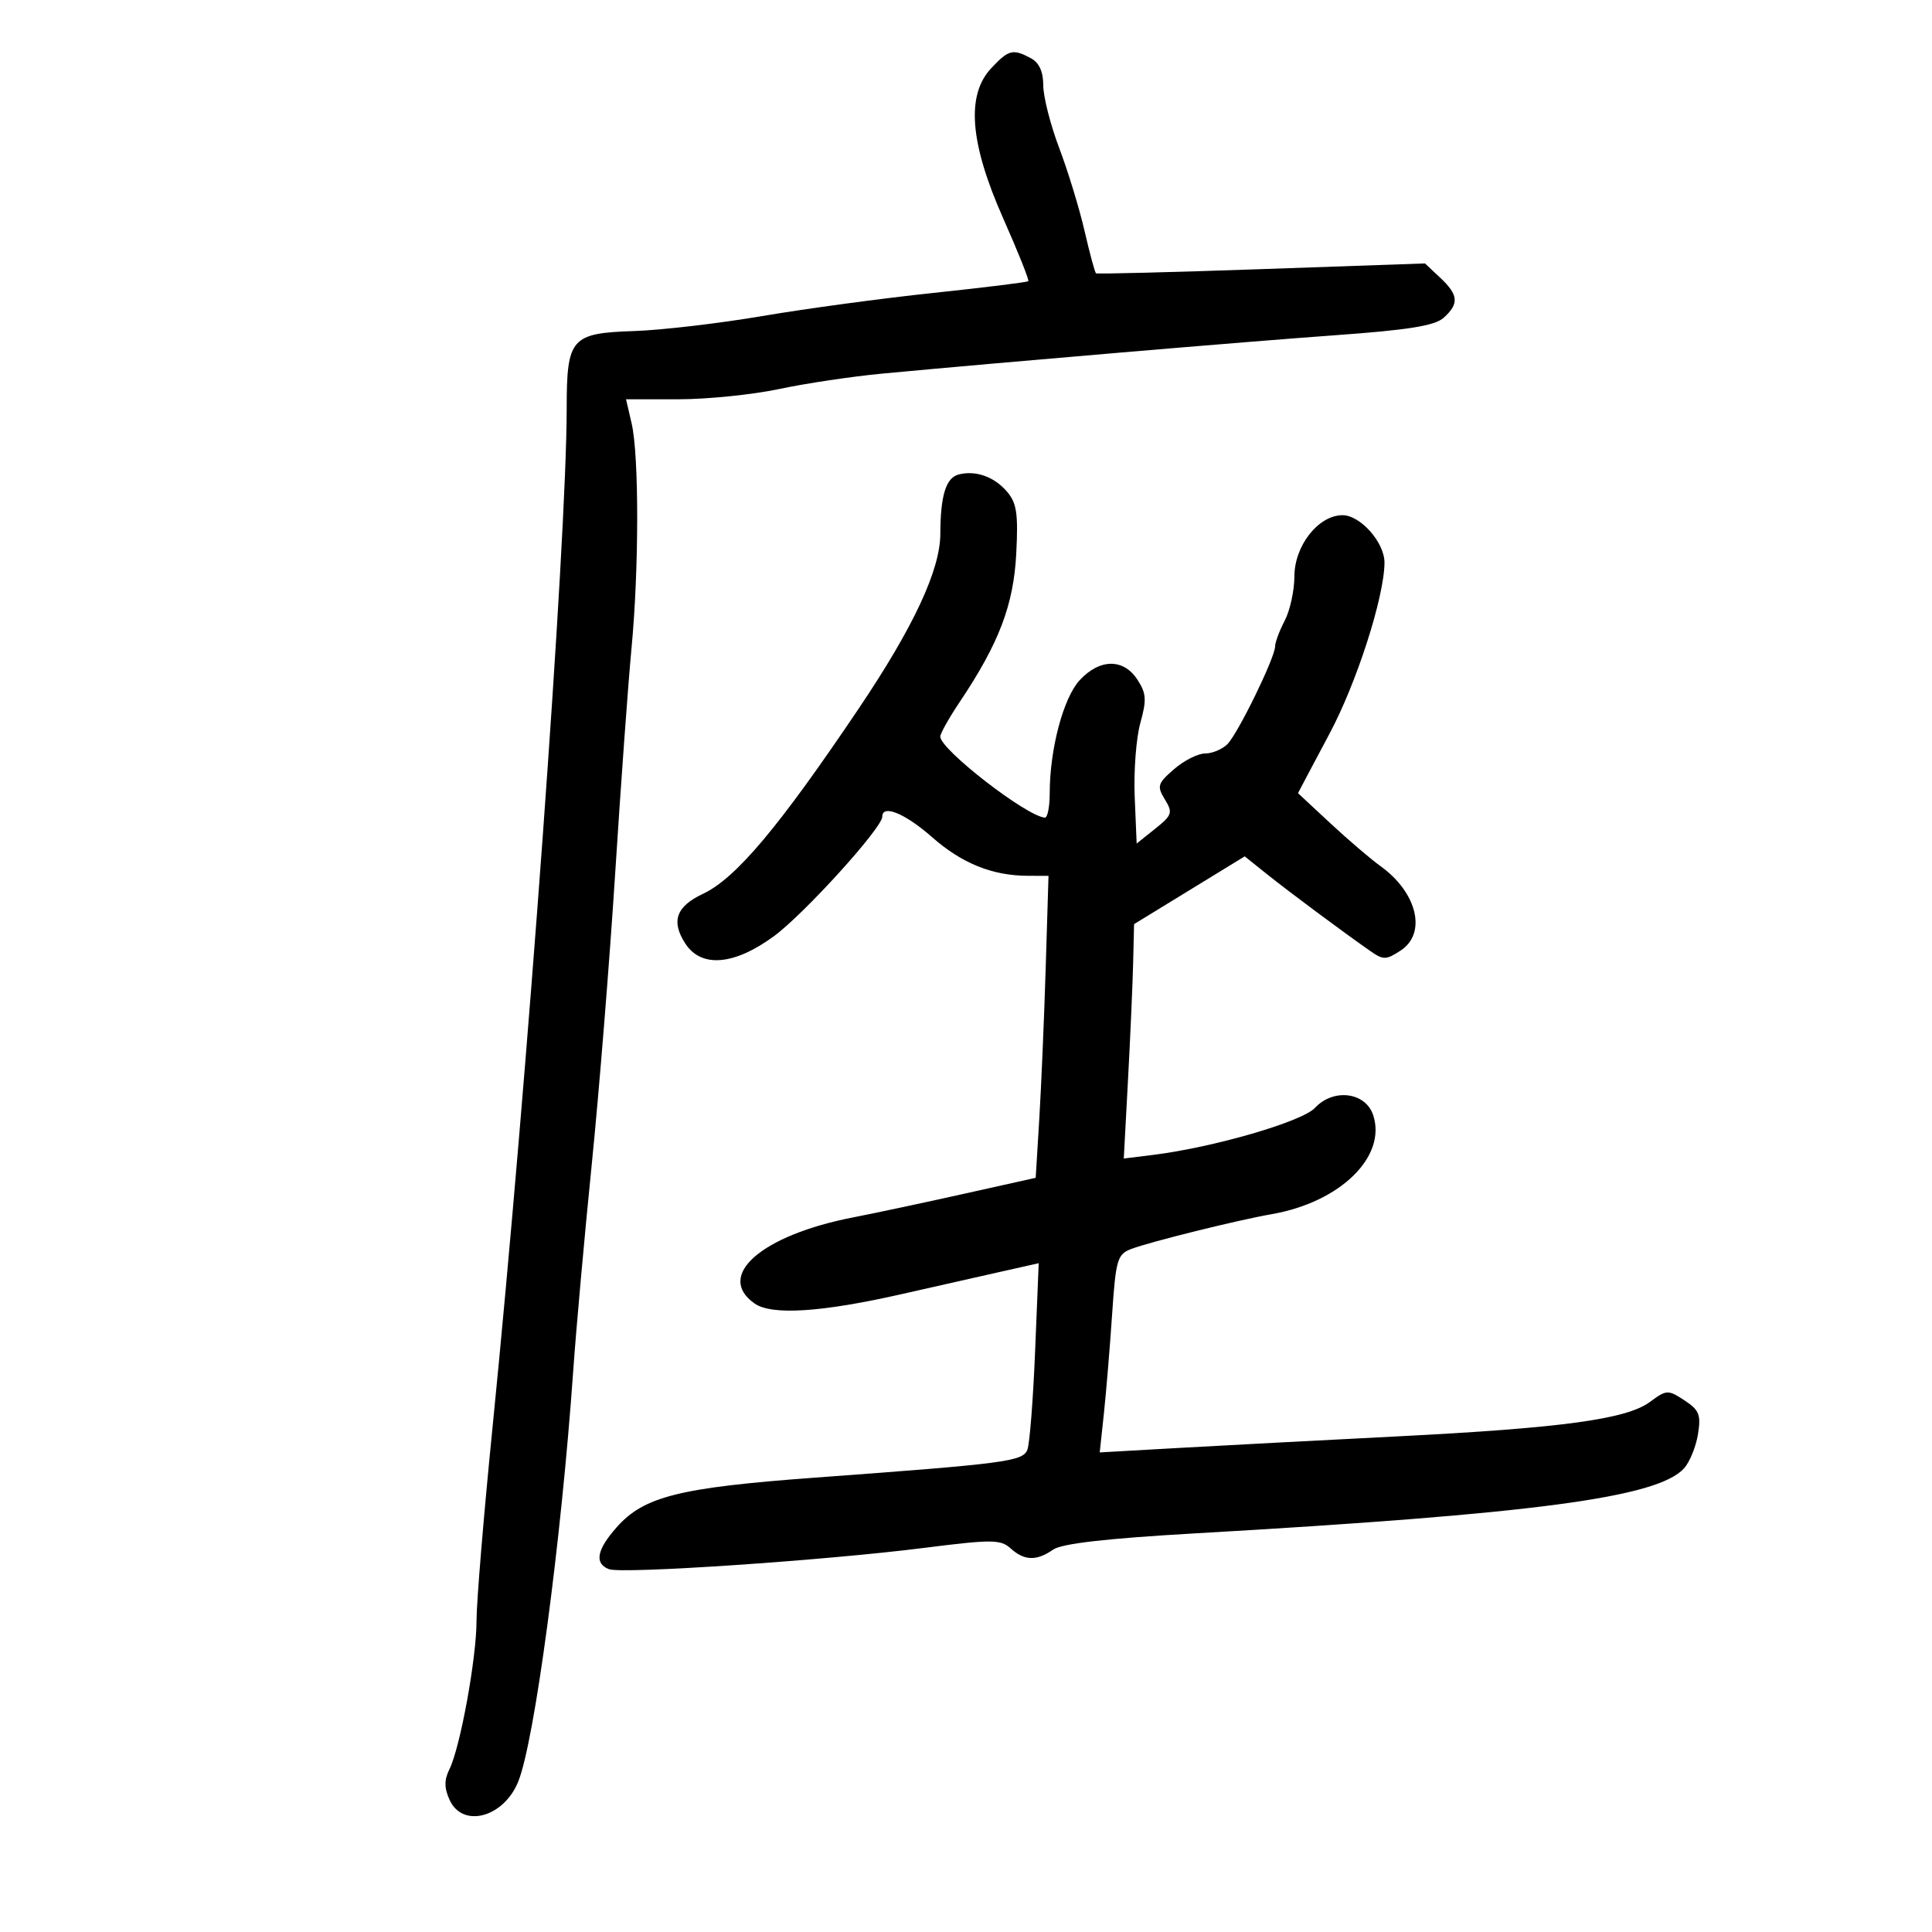 <svg xmlns="http://www.w3.org/2000/svg" width="300" height="300" viewBox="0 0 300 300" version="1.1">
	<path d="M 153.924 10.583 C 149.993 14.772, 150.586 22.214, 155.786 33.931 C 158.088 39.118, 159.837 43.497, 159.672 43.661 C 159.508 43.825, 152.877 44.646, 144.937 45.484 C 136.997 46.322, 125.038 47.939, 118.362 49.077 C 111.687 50.215, 102.737 51.262, 98.473 51.404 C 88.654 51.730, 88.002 52.479, 87.995 63.441 C 87.983 84.108, 81.927 167.244, 76.444 222 C 75.095 235.475, 73.993 248.814, 73.995 251.643 C 74.001 257.448, 71.466 271.346, 69.782 274.741 C 68.963 276.394, 68.971 277.642, 69.814 279.491 C 71.832 283.921, 78.193 282.235, 80.461 276.670 C 82.996 270.446, 87.141 239.496, 89.015 212.780 C 89.468 206.331, 90.761 191.930, 91.889 180.777 C 93.017 169.625, 94.656 149.250, 95.532 135.500 C 96.408 121.750, 97.546 106.065, 98.062 100.644 C 99.228 88.393, 99.238 70.729, 98.081 65.750 L 97.211 62 105.355 61.999 C 109.835 61.999, 116.875 61.281, 121 60.405 C 125.125 59.528, 132.325 58.452, 137 58.013 C 156.365 56.195, 193.489 53.050, 207.437 52.047 C 218.762 51.232, 222.812 50.576, 224.187 49.331 C 226.594 47.152, 226.474 45.793, 223.635 43.127 L 221.271 40.906 195.885 41.790 C 181.923 42.277, 170.358 42.569, 170.185 42.439 C 170.012 42.309, 169.212 39.345, 168.407 35.852 C 167.602 32.358, 165.831 26.565, 164.472 22.979 C 163.112 19.392, 162 15.020, 162 13.264 C 162 11.130, 161.358 9.727, 160.066 9.035 C 157.276 7.542, 156.624 7.707, 153.924 10.583 M 148.853 73.681 C 146.882 74.191, 146.032 76.952, 146.014 82.903 C 145.996 88.502, 141.855 97.374, 133.383 109.963 C 120.951 128.438, 114.270 136.386, 109.145 138.799 C 104.971 140.765, 104.164 143.076, 106.440 146.549 C 108.914 150.325, 114.025 149.886, 120.177 145.370 C 124.873 141.923, 137 128.547, 137 126.814 C 137 124.853, 140.544 126.309, 144.724 129.988 C 149.375 134.082, 154.105 135.985, 159.656 135.994 L 162.812 136 162.377 150.250 C 162.137 158.088, 161.689 168.637, 161.382 173.694 L 160.822 182.889 149.661 185.377 C 143.522 186.746, 135.800 188.390, 132.500 189.031 C 118.240 191.799, 111.022 198.100, 117.175 202.410 C 119.832 204.271, 127.532 203.779, 140 200.951 C 144.675 199.891, 151.378 198.377, 154.895 197.587 L 161.291 196.150 160.731 209.825 C 160.423 217.346, 159.884 224.225, 159.532 225.110 C 158.811 226.928, 156.311 227.257, 126.500 229.451 C 105.475 230.998, 99.980 232.376, 95.750 237.160 C 92.649 240.668, 92.263 242.780, 94.562 243.662 C 96.573 244.434, 127.983 242.316, 143.352 240.373 C 154.048 239.021, 155.372 239.027, 156.931 240.437 C 159.058 242.363, 160.956 242.417, 163.527 240.626 C 164.881 239.683, 171.781 238.892, 185.500 238.105 C 238.314 235.079, 257.388 232.544, 261.495 228.006 C 262.370 227.039, 263.343 224.661, 263.658 222.722 C 264.150 219.686, 263.859 218.954, 261.563 217.449 C 259.001 215.771, 258.788 215.780, 256.198 217.693 C 252.556 220.383, 242.558 221.743, 216.820 223.049 C 205.094 223.645, 189.934 224.447, 183.132 224.831 L 170.764 225.530 171.409 219.515 C 171.764 216.207, 172.337 209.300, 172.683 204.166 C 173.262 195.578, 173.500 194.760, 175.652 193.942 C 178.590 192.825, 192.186 189.456, 197.500 188.529 C 208.113 186.676, 215.356 179.595, 213.225 173.156 C 212.041 169.577, 207.054 168.952, 204.192 172.025 C 202.186 174.177, 188.423 178.173, 179 179.339 L 174.500 179.896 175.155 167.698 C 175.516 160.989, 175.875 152.800, 175.954 149.500 L 176.098 143.500 184.688 138.237 L 193.278 132.975 196.729 135.737 C 200.134 138.464, 208.372 144.592, 212.750 147.656 C 214.803 149.092, 215.219 149.086, 217.500 147.592 C 221.581 144.918, 220.070 138.597, 214.371 134.500 C 212.841 133.400, 209.331 130.399, 206.571 127.831 L 201.552 123.162 203.308 119.831 C 204.274 117.999, 205.668 115.375, 206.406 114 C 210.632 106.128, 214.939 92.761, 214.983 87.385 C 215.008 84.261, 211.249 80, 208.468 80 C 204.728 80, 201.001 84.732, 200.994 89.490 C 200.990 91.695, 200.315 94.789, 199.494 96.364 C 198.672 97.940, 198 99.740, 197.999 100.364 C 197.998 102.091, 192.230 113.913, 190.588 115.555 C 189.793 116.350, 188.236 117, 187.127 117 C 186.019 117, 183.849 118.097, 182.306 119.437 C 179.747 121.660, 179.621 122.072, 180.878 124.129 C 182.140 126.193, 182.013 126.578, 179.378 128.684 L 176.500 130.984 176.196 123.742 C 176.028 119.759, 176.422 114.595, 177.071 112.266 C 178.073 108.669, 178.003 107.653, 176.602 105.516 C 174.444 102.222, 170.765 102.263, 167.655 105.616 C 165.118 108.352, 163 116.338, 163 123.167 C 163 125.275, 162.662 126.981, 162.250 126.958 C 159.449 126.802, 145.994 116.380, 146.004 114.374 C 146.007 113.893, 147.366 111.475, 149.024 109 C 155.117 99.908, 157.389 93.949, 157.802 85.979 C 158.125 79.739, 157.876 78.092, 156.345 76.316 C 154.357 74.008, 151.488 72.999, 148.853 73.681" stroke="none" fill="black" fill-rule="evenodd"/>
</svg>
